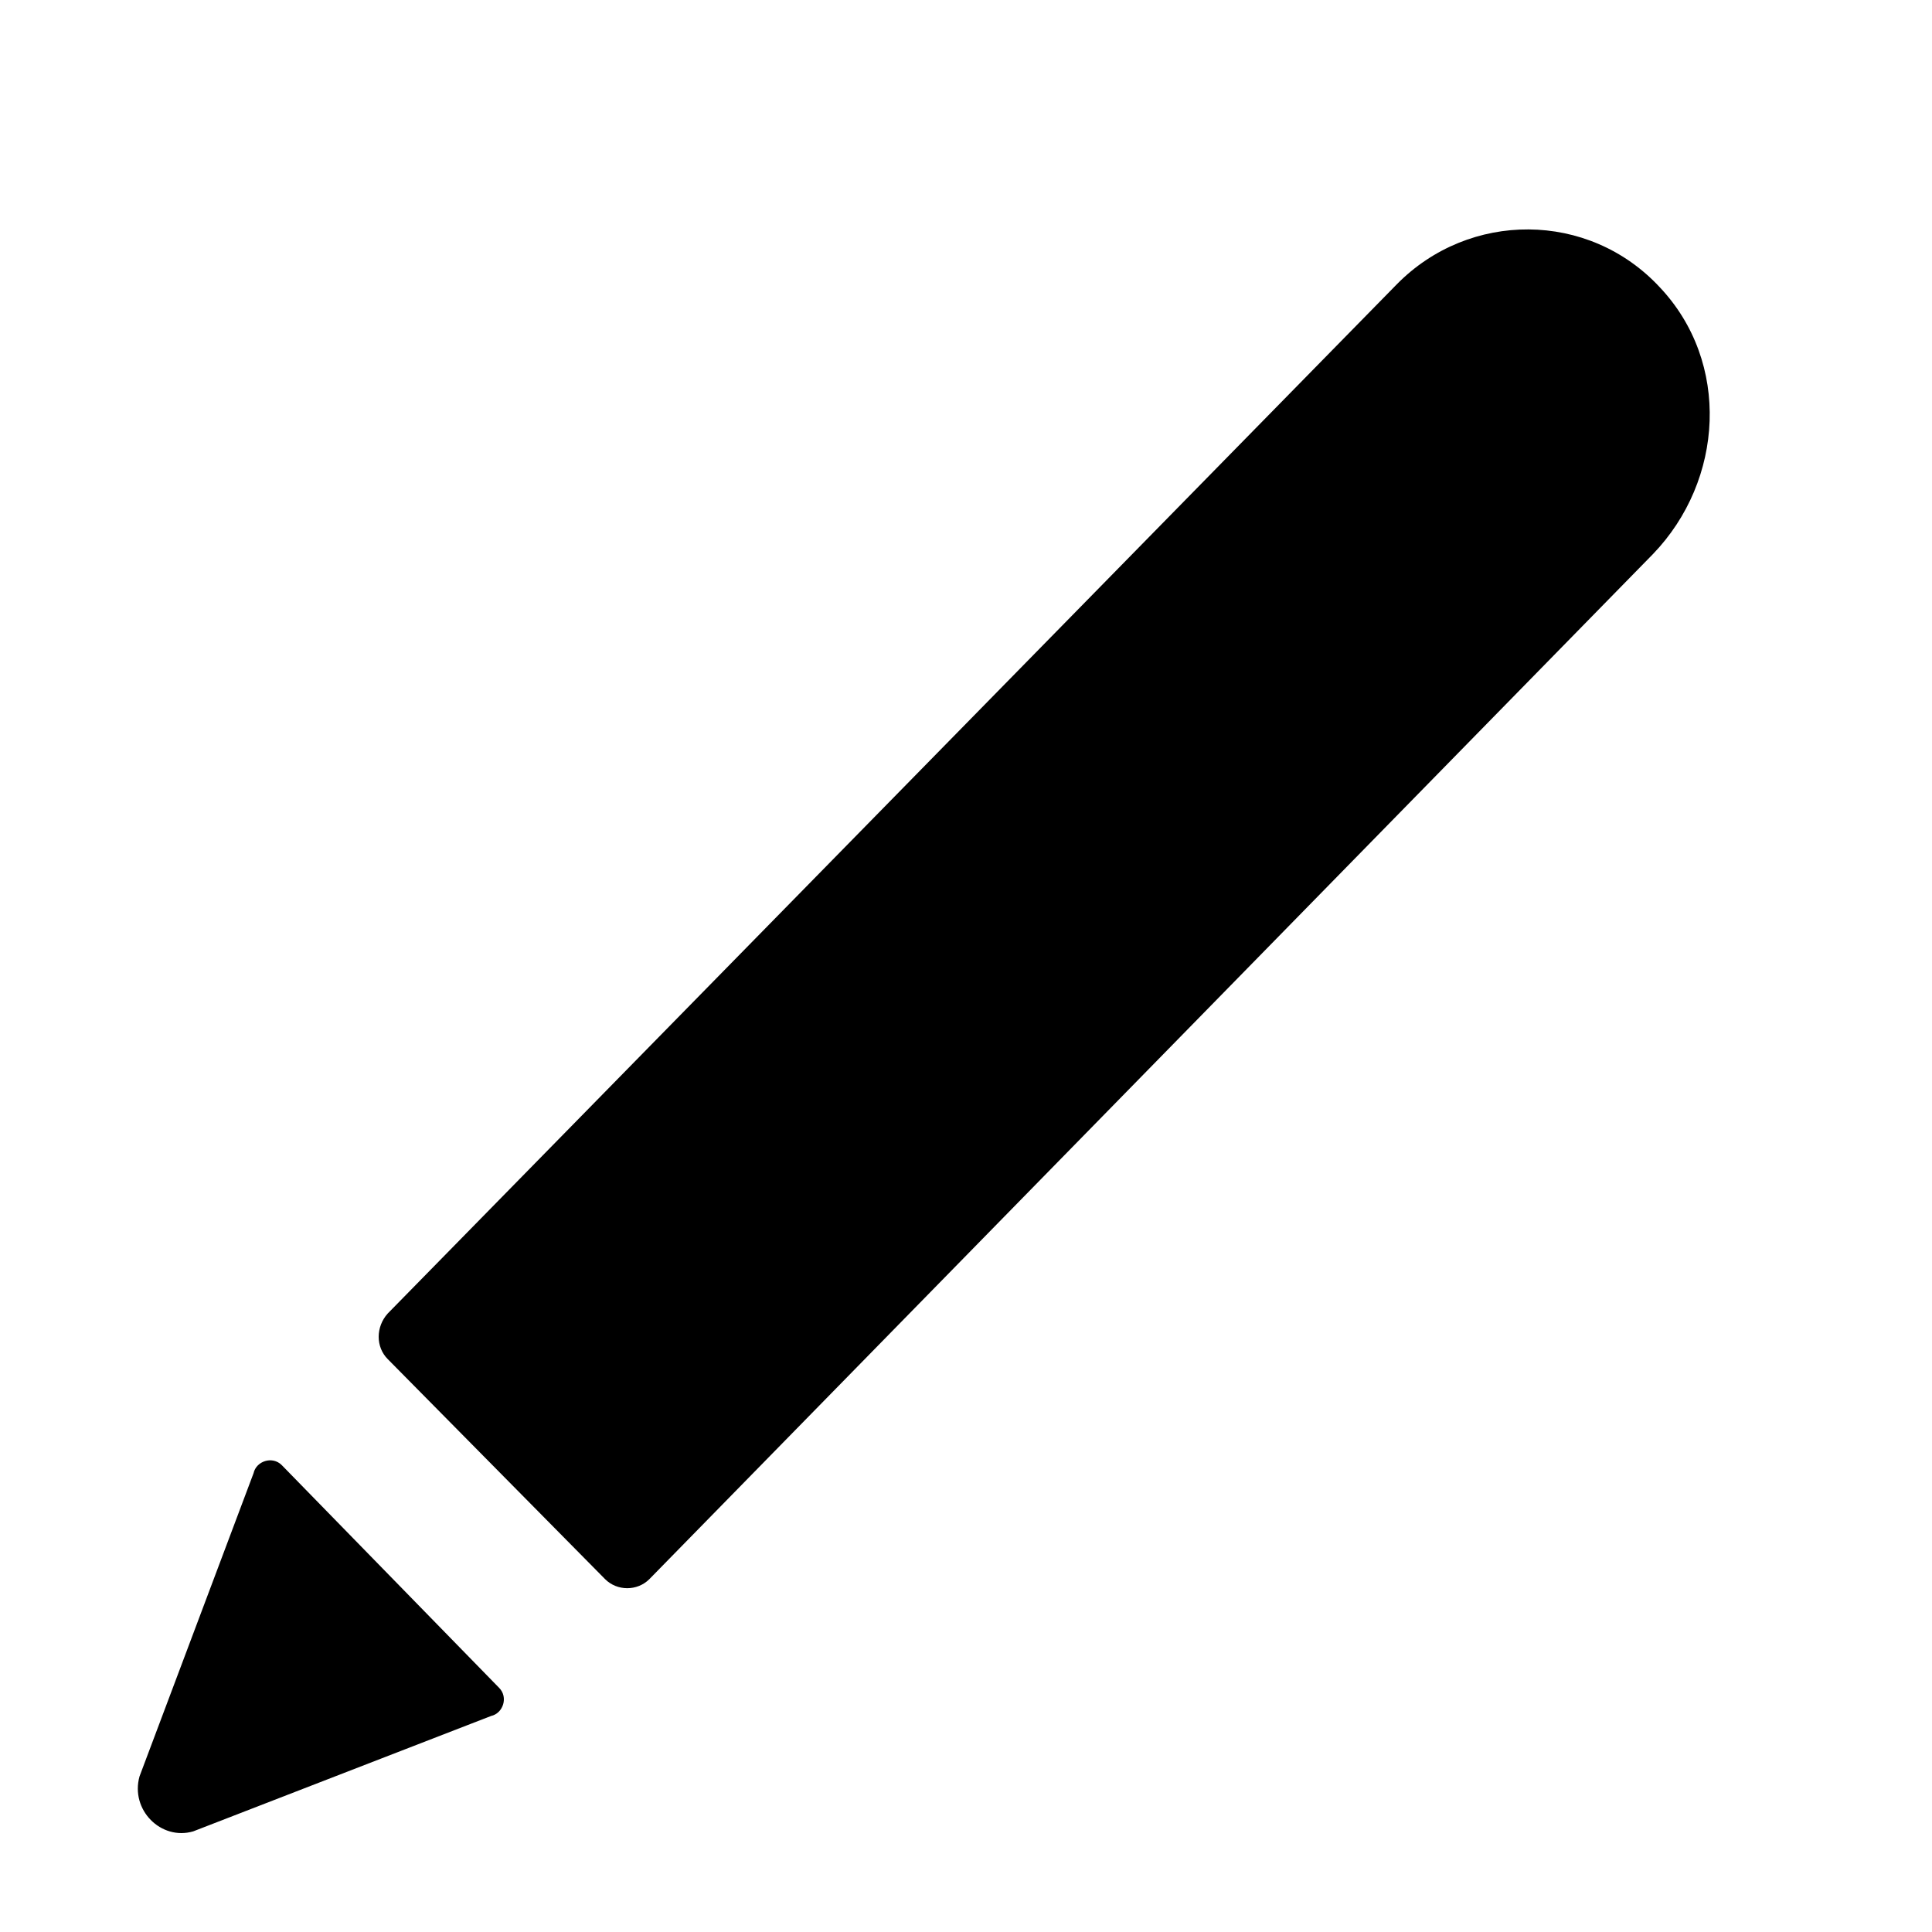 <?xml version="1.0" encoding="utf-8"?>
<!-- Generator: Adobe Illustrator 27.4.1, SVG Export Plug-In . SVG Version: 6.00 Build 0)  -->
<svg version="1.1" id="Layer_1" xmlns="http://www.w3.org/2000/svg" xmlns:xlink="http://www.w3.org/1999/xlink" x="0px" y="0px"
	 viewBox="0 0 144 144" style="enable-background:new 0 0 144 144;" xml:space="preserve">
<path d="M37.2,125.8c0.7,0.7,0.3,1.9-0.6,2.1l-22.2,8.6c-2.4,0.7-4.7-1.6-4-4.1l8.5-22.6c0.2-0.9,1.4-1.3,2.1-0.6L37.2,125.8z"/>
<path d="M28.9,101.3c-0.9-0.9-0.9-2.4,0-3.4l75.2-76.7c5.4-5.5,14.3-5.5,19.6,0.2c5.3,5.6,4.8,14.4-0.5,19.9l-74.8,76.4
	c-0.9,0.9-2.4,0.9-3.3,0L28.9,101.3z"/>
</svg>

